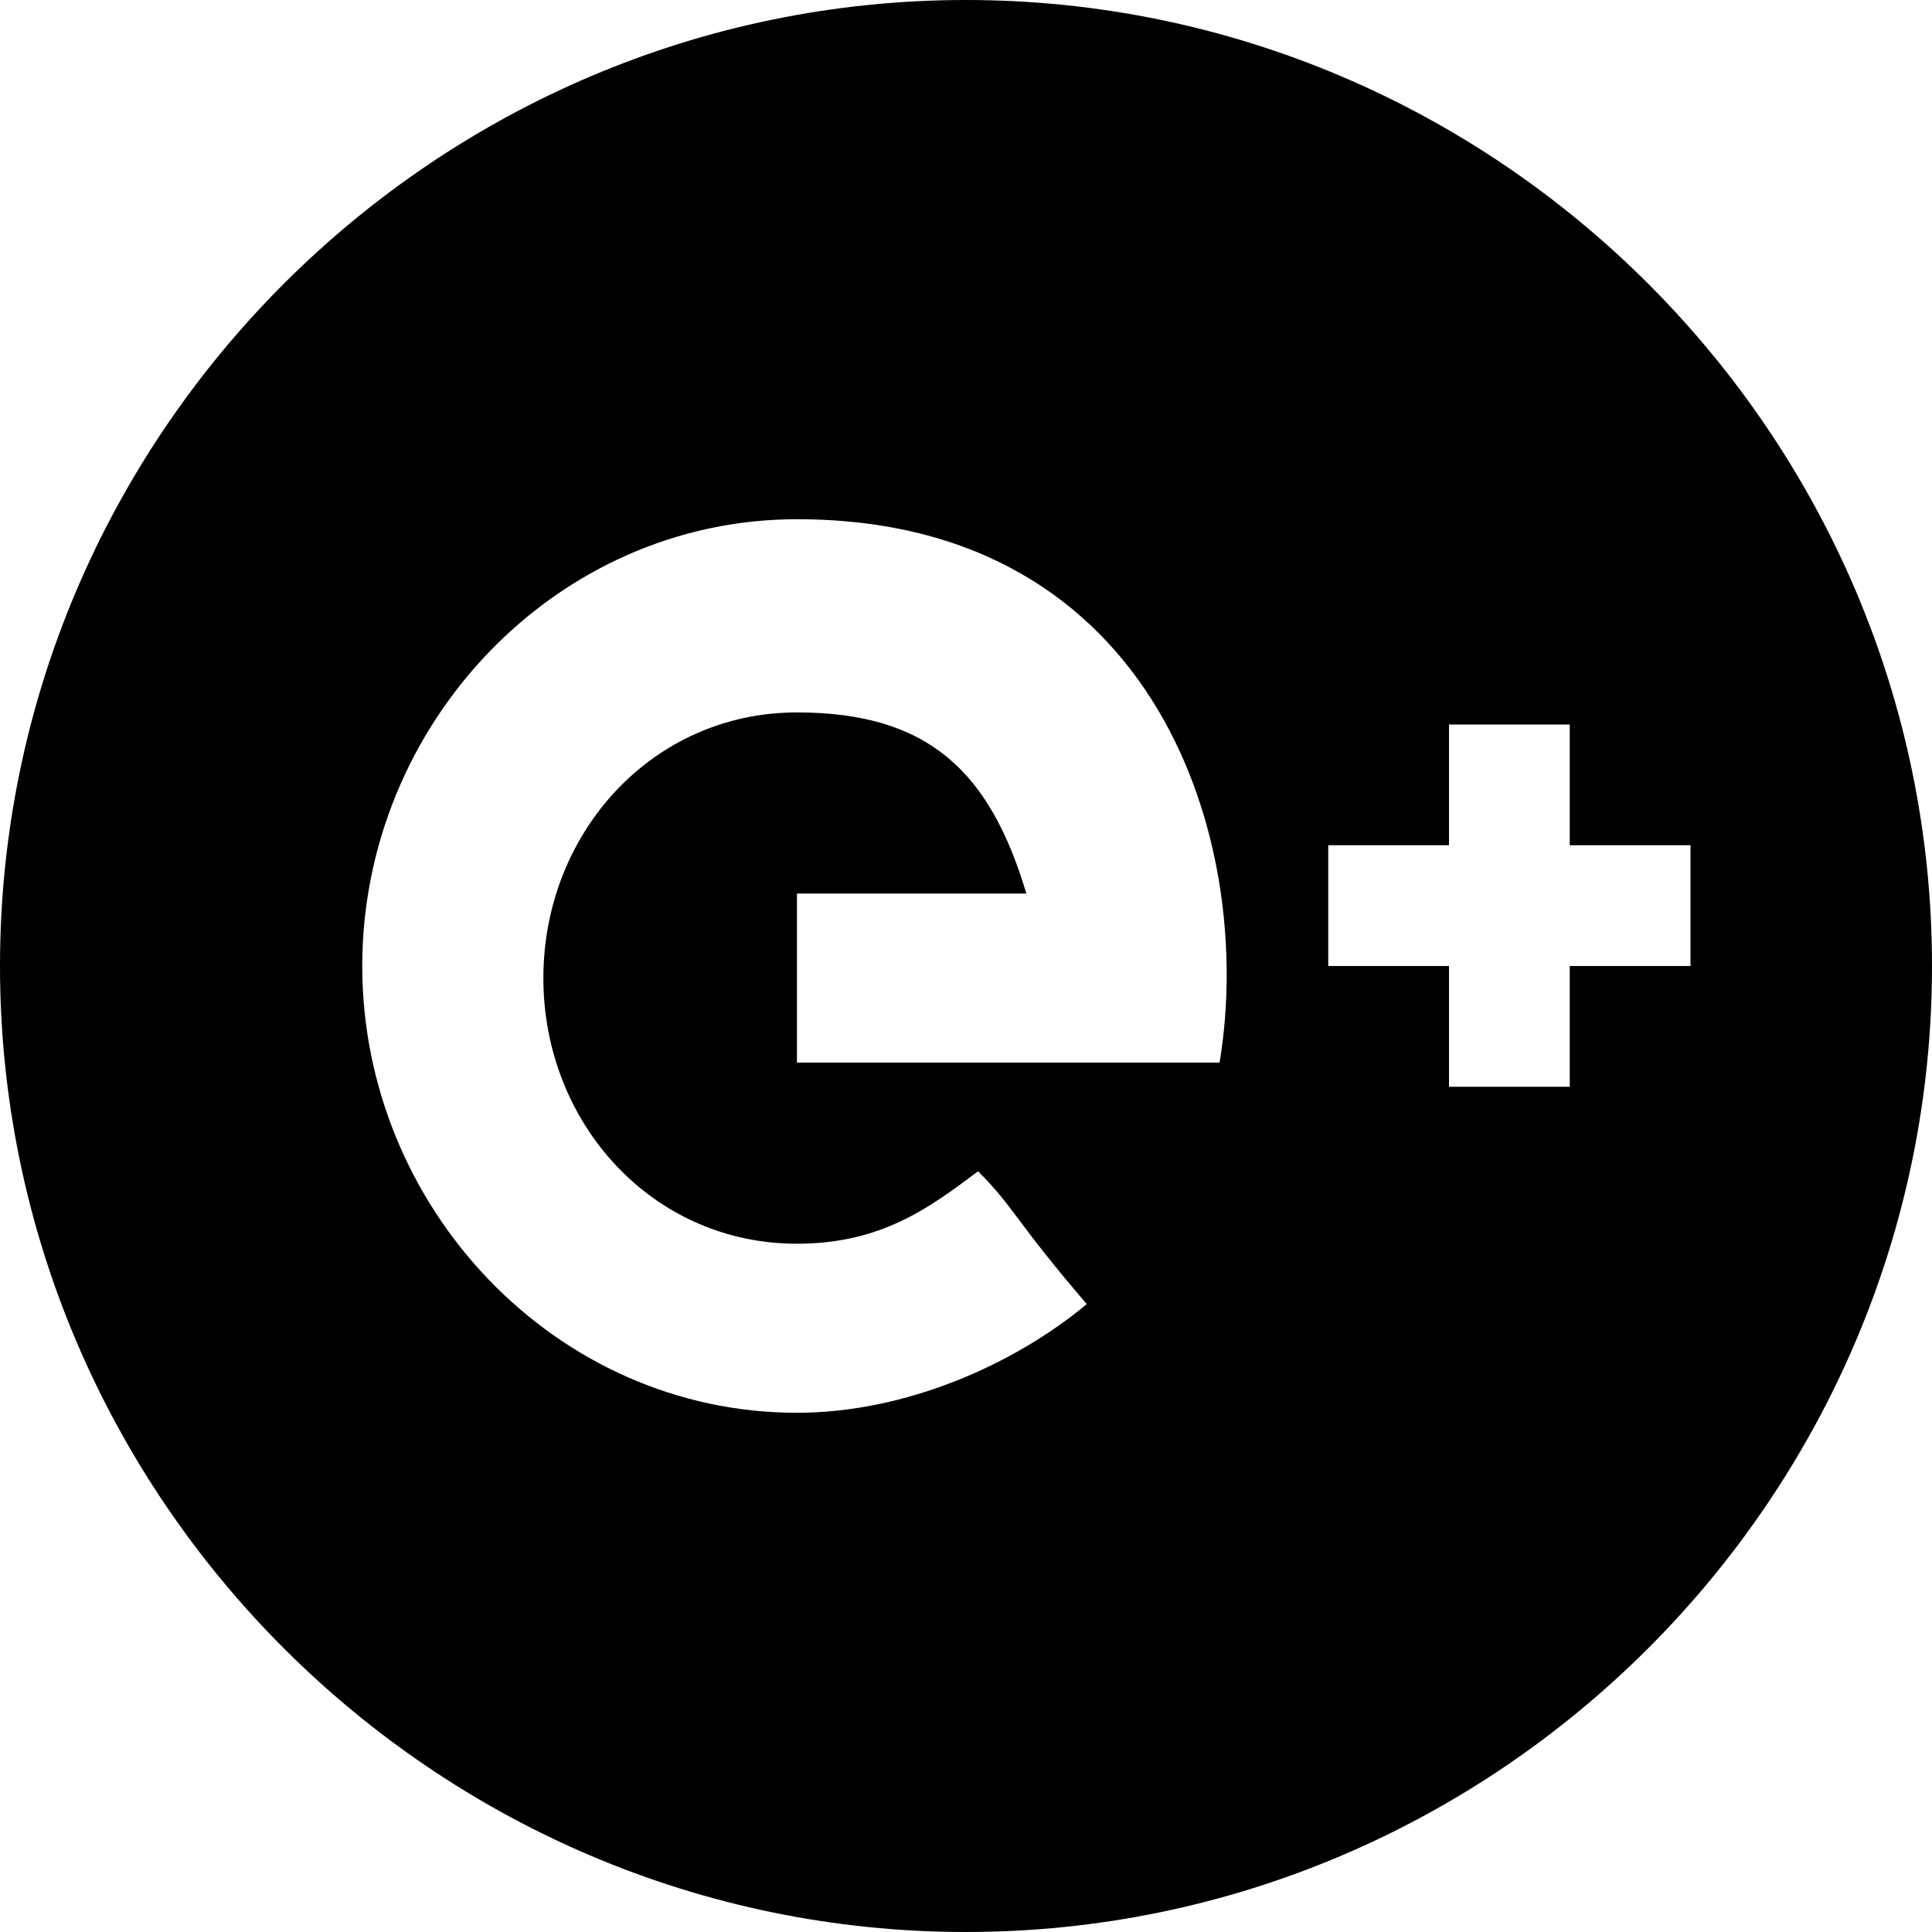 <!-- social_googleplus_circle icon -->
<svg xmlns="http://www.w3.org/2000/svg" viewBox="0 -64 1024 1024">
  <path d="M512 960c-281.6 0-512-230.4-512-512s230.4-512 512-512 512 230.4 512 512-230.4 512-512 512zM422.4 211.2c-128 0-230.4 108.8-230.4 236.8s102.4 236.8 230.4 236.8c57.6 0 115.2-25.6 153.6-57.6-38.4-44.8-38.4-51.2-57.6-70.4-25.6 19.2-51.2 38.4-96 38.4-76.8 0-134.4-64-134.4-140.8s57.6-140.8 134.4-140.8c70.4 0 102.4 32 121.6 96-32 0-121.6 0-121.6 0v89.6c0 0 179.2 0 224 0 19.2-115.2-32-288-224-288zM832 384v-64h-64v64h-64v64h64v64h64v-64h64v-64h-64z"/>
</svg>
